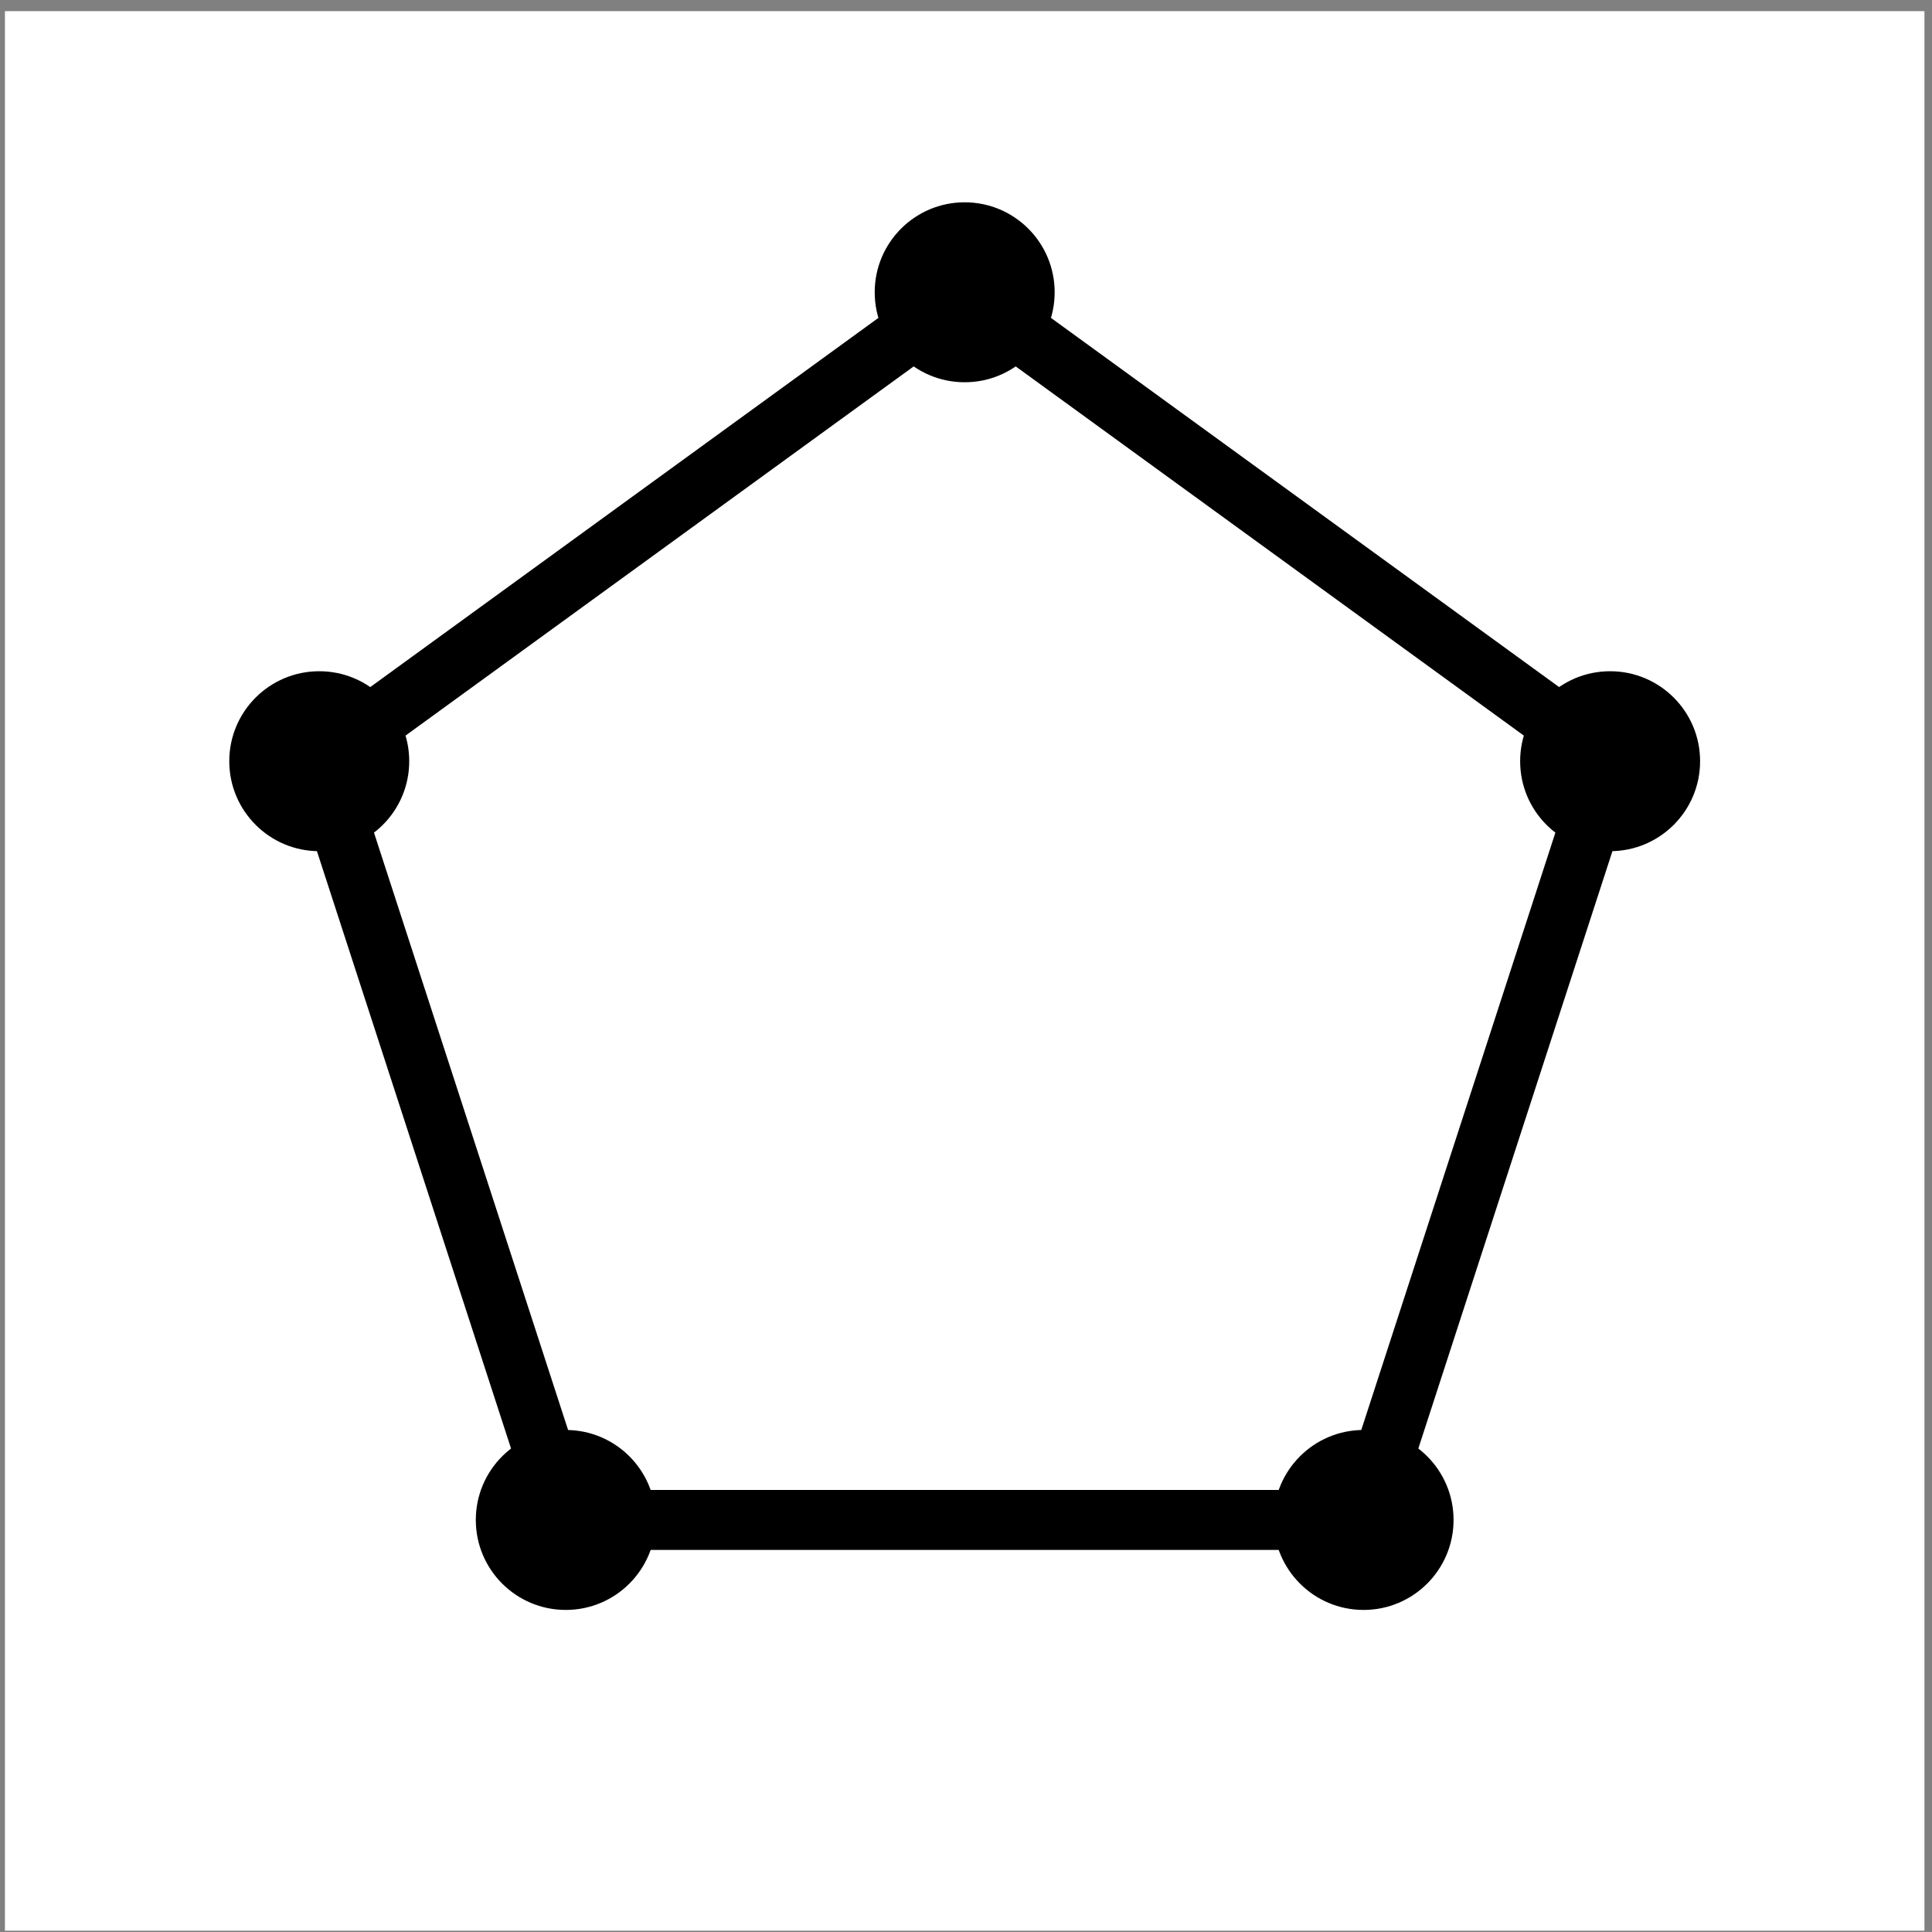 <?xml version="1.0" encoding="UTF-8" standalone="no"?>
<svg
   xmlns:dc="http://purl.org/dc/elements/1.1/"
   xmlns:cc="http://creativecommons.org/ns#"
   xmlns:rdf="http://www.w3.org/1999/02/22-rdf-syntax-ns#"
   xmlns:svg="http://www.w3.org/2000/svg"
   xmlns="http://www.w3.org/2000/svg"
   viewBox="0 0 85.867 85.867"
   height="85.867"
   width="85.867"
   xml:space="preserve"
   id="svg2"
   version="1.1"><rect x="0" y="0" width="85.867" height="85.867" fill="#808080" stroke="none"/><defs
     id="defs6"><clipPath
       id="clipPath14"
       clipPathUnits="userSpaceOnUse"><path
         id="path12"
         d="M 0,0 H 595 V 842 H 0 Z" /></clipPath></defs><g
     clip-path="url(#clipPath14)"
     transform="matrix(1.333,0,0,-1.333,-191.733,917.6)"
     id="g10"><g
       id="g16"><path
         id="path18"
         style="fill:#ffffff;fill-opacity:1;fill-rule:evenodd;stroke:none"
         d="m 144,688 v -64 h 64 v 64 z" /></g><g
       id="g20"><path
         id="path22"
         style="fill:none;stroke:#000000;stroke-width:2;stroke-linecap:butt;stroke-linejoin:round;stroke-miterlimit:10;stroke-dasharray:none;stroke-opacity:1"
         d="m 176,678.627 -21.52,-15.635 8.22,-25.298 h 26.6 l 8.22,25.298 z" /></g><g
       id="g24"><g
         id="g26"><path
           id="path28"
           style="fill:#000000;fill-opacity:1;fill-rule:evenodd;stroke:none"
           d="m 179,678.627 c 0,1.657 -1.343,3 -3,3 -1.657,0 -3,-1.343 -3,-3 0,-1.657 1.343,-3 3,-3 1.657,0 3,1.343 3,3" /></g></g><g
       id="g30"><g
         id="g32"><path
           id="path34"
           style="fill:#000000;fill-opacity:1;fill-rule:evenodd;stroke:none"
           d="m 200.52,662.992 c 0,1.657 -1.343,3 -3,3 -1.657,0 -3,-1.343 -3,-3 0,-1.657 1.343,-3 3,-3 1.657,0 3,1.343 3,3" /></g></g><g
       id="g36"><g
         id="g38"><path
           id="path40"
           style="fill:#000000;fill-opacity:1;fill-rule:evenodd;stroke:none"
           d="m 192.3,637.694 c 0,1.657 -1.343,3 -3,3 -1.657,0 -3,-1.343 -3,-3 0,-1.657 1.343,-3 3,-3 1.657,0 3,1.343 3,3" /></g></g><g
       id="g42"><g
         id="g44"><path
           id="path46"
           style="fill:#000000;fill-opacity:1;fill-rule:evenodd;stroke:none"
           d="m 165.7,637.694 c 0,1.657 -1.343,3 -3,3 -1.657,0 -3,-1.343 -3,-3 0,-1.657 1.343,-3 3,-3 1.657,0 3,1.343 3,3" /></g></g><g
       id="g48"><g
         id="g50"><path
           id="path52"
           style="fill:#000000;fill-opacity:1;fill-rule:evenodd;stroke:none"
           d="m 157.48,662.992 c 0,1.657 -1.343,3 -3,3 -1.657,0 -3,-1.343 -3,-3 0,-1.657 1.343,-3 3,-3 1.657,0 3,1.343 3,3" /></g></g></g></svg>